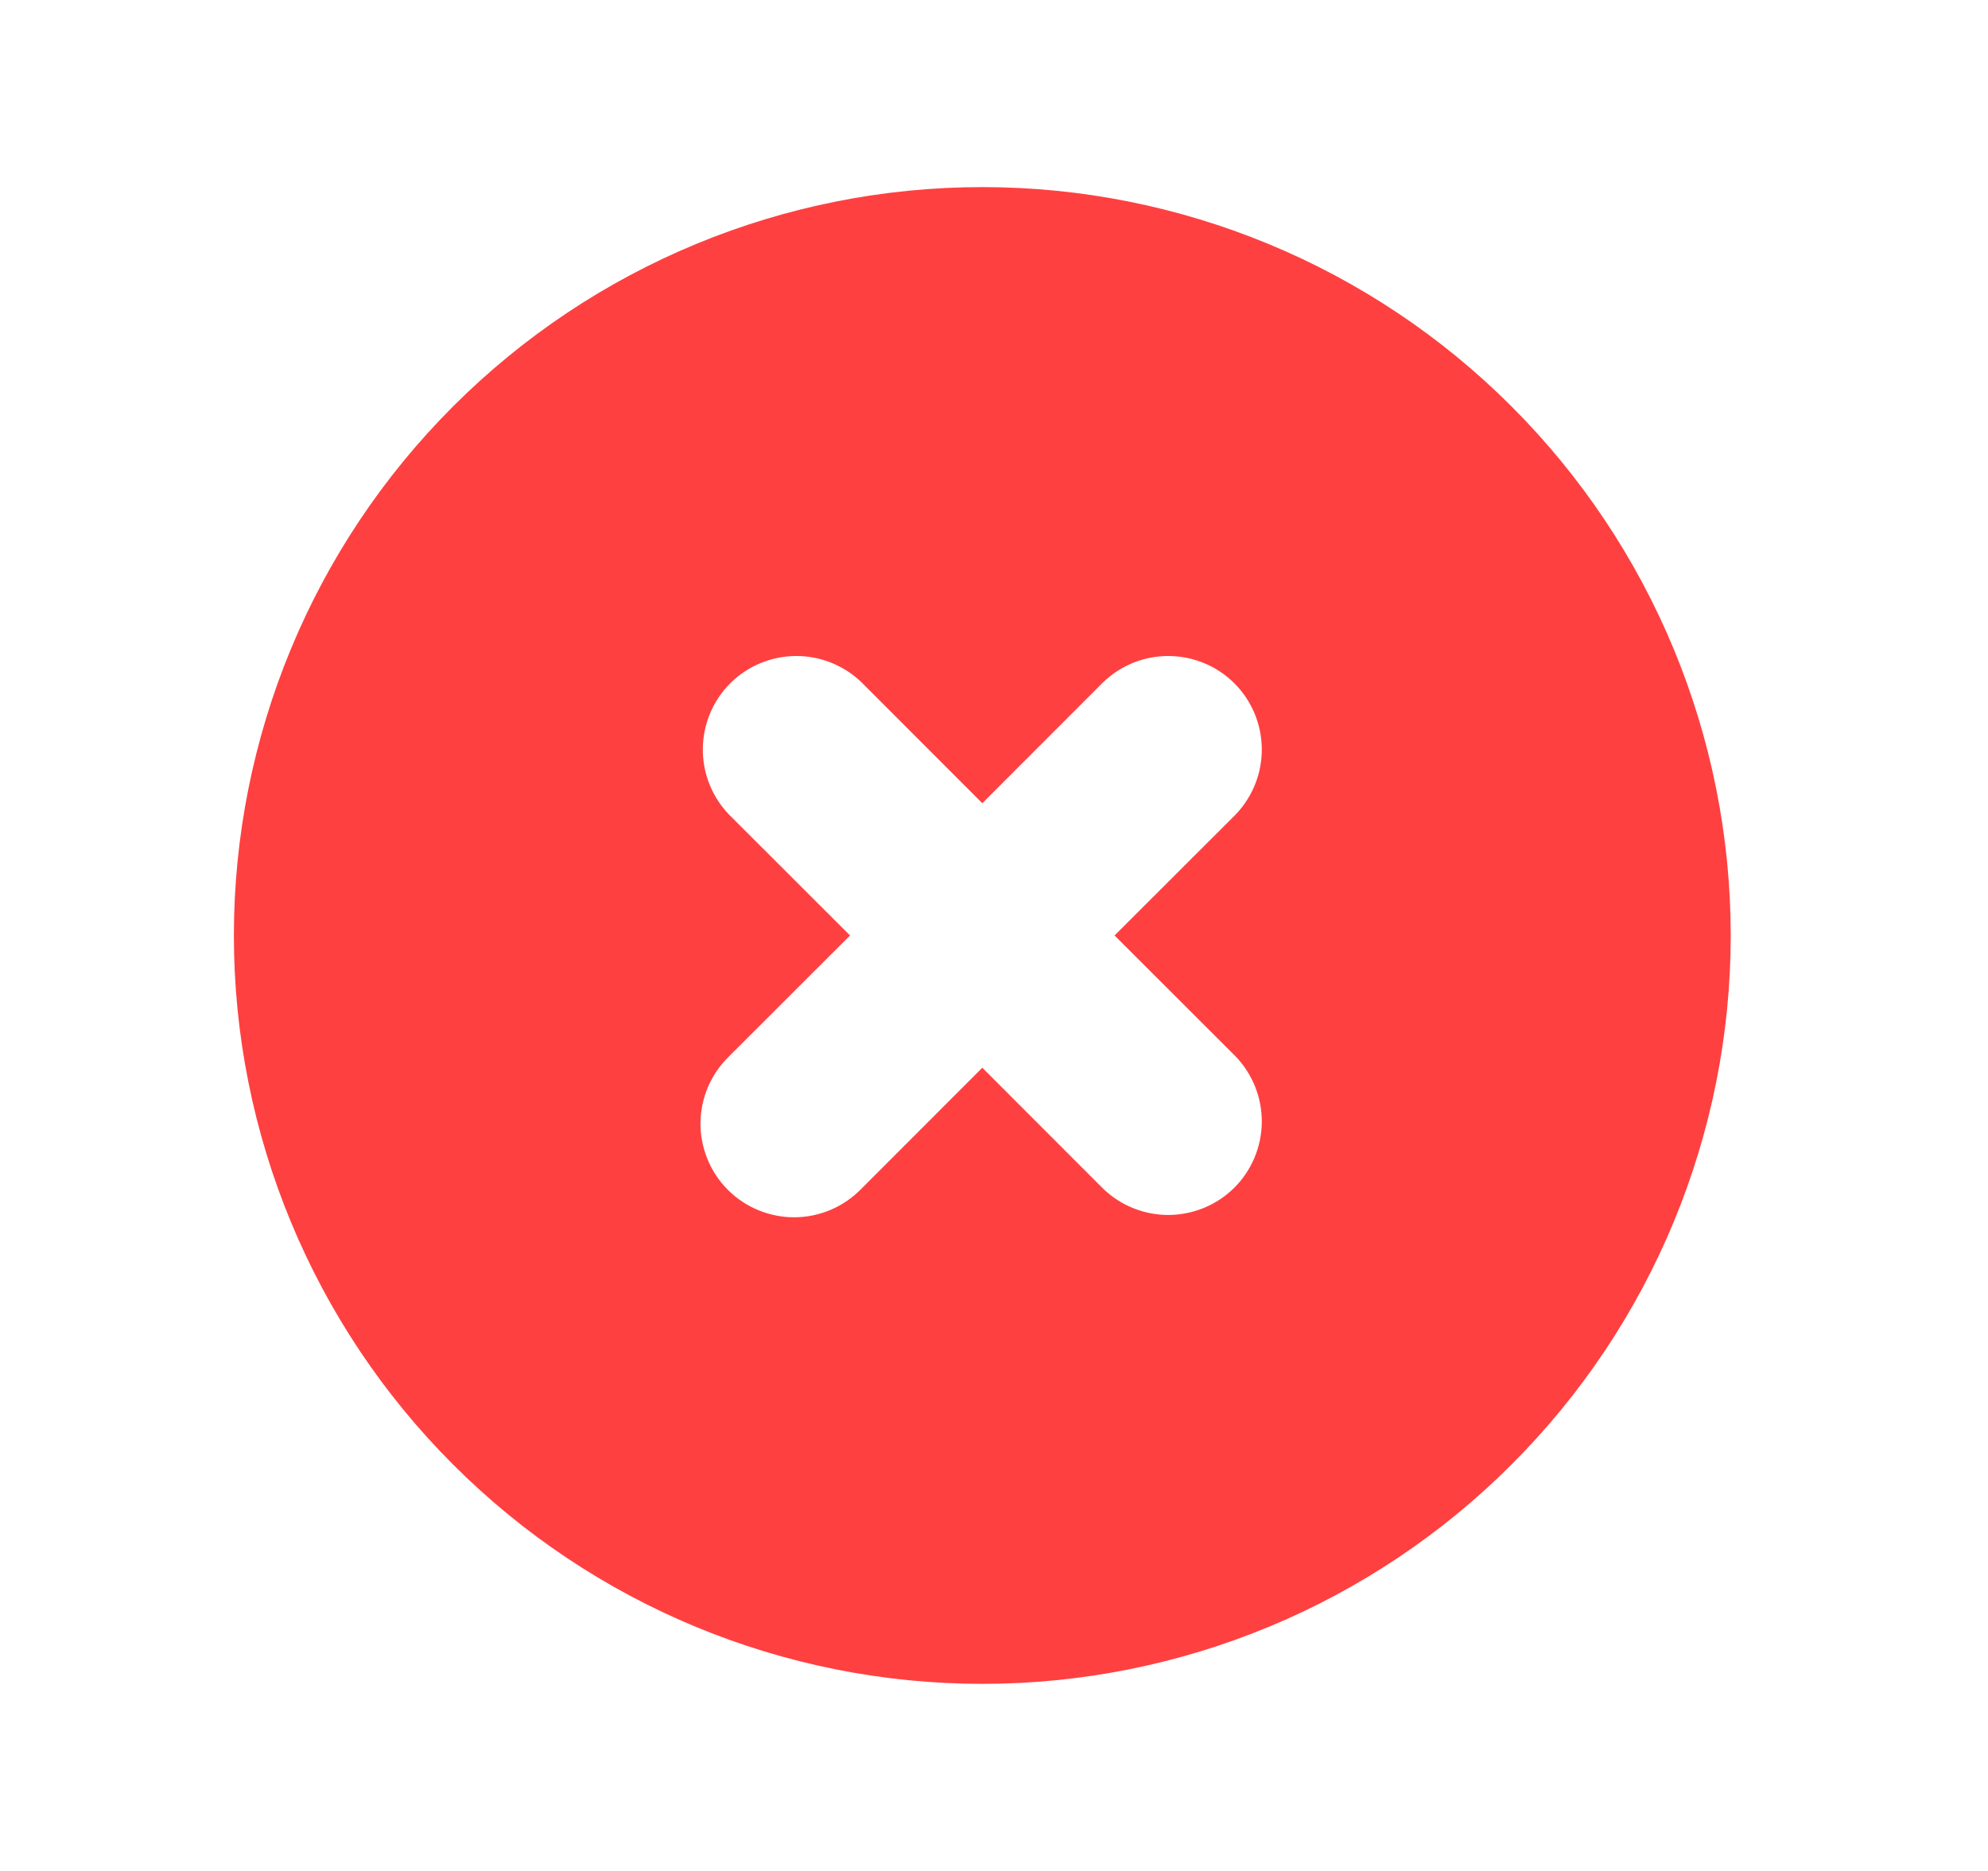 <svg width="17" height="16" viewBox="0 0 17 16" fill="none" xmlns="http://www.w3.org/2000/svg">
<path fill-rule="evenodd" clip-rule="evenodd" d="M8.4 14.4C10.097 14.4 11.725 13.726 12.925 12.525C14.126 11.325 14.8 9.697 14.8 8C14.8 6.303 14.126 4.675 12.925 3.475C11.725 2.274 10.097 1.6 8.4 1.6C6.703 1.6 5.075 2.274 3.875 3.475C2.674 4.675 2 6.303 2 8C2 9.697 2.674 11.325 3.875 12.525C5.075 13.726 6.703 14.4 8.4 14.4ZM7.366 5.834C7.215 5.689 7.013 5.608 6.803 5.61C6.593 5.612 6.392 5.696 6.244 5.844C6.096 5.992 6.012 6.193 6.01 6.403C6.008 6.613 6.089 6.815 6.234 6.966L7.269 8L6.234 9.034C6.158 9.108 6.097 9.196 6.055 9.294C6.013 9.392 5.991 9.497 5.99 9.603C5.989 9.709 6.01 9.814 6.05 9.913C6.09 10.011 6.149 10.1 6.224 10.175C6.3 10.251 6.389 10.31 6.487 10.35C6.586 10.39 6.691 10.411 6.797 10.41C6.903 10.409 7.008 10.387 7.106 10.345C7.204 10.303 7.292 10.242 7.366 10.166L8.4 9.131L9.434 10.166C9.585 10.311 9.787 10.392 9.997 10.39C10.207 10.388 10.408 10.304 10.556 10.156C10.704 10.008 10.788 9.807 10.79 9.597C10.792 9.387 10.711 9.185 10.566 9.034L9.531 8L10.566 6.966C10.711 6.815 10.792 6.613 10.79 6.403C10.788 6.193 10.704 5.992 10.556 5.844C10.408 5.696 10.207 5.612 9.997 5.61C9.787 5.608 9.585 5.689 9.434 5.834L8.4 6.869L7.366 5.834Z" fill="#FF4040"/>
</svg>

